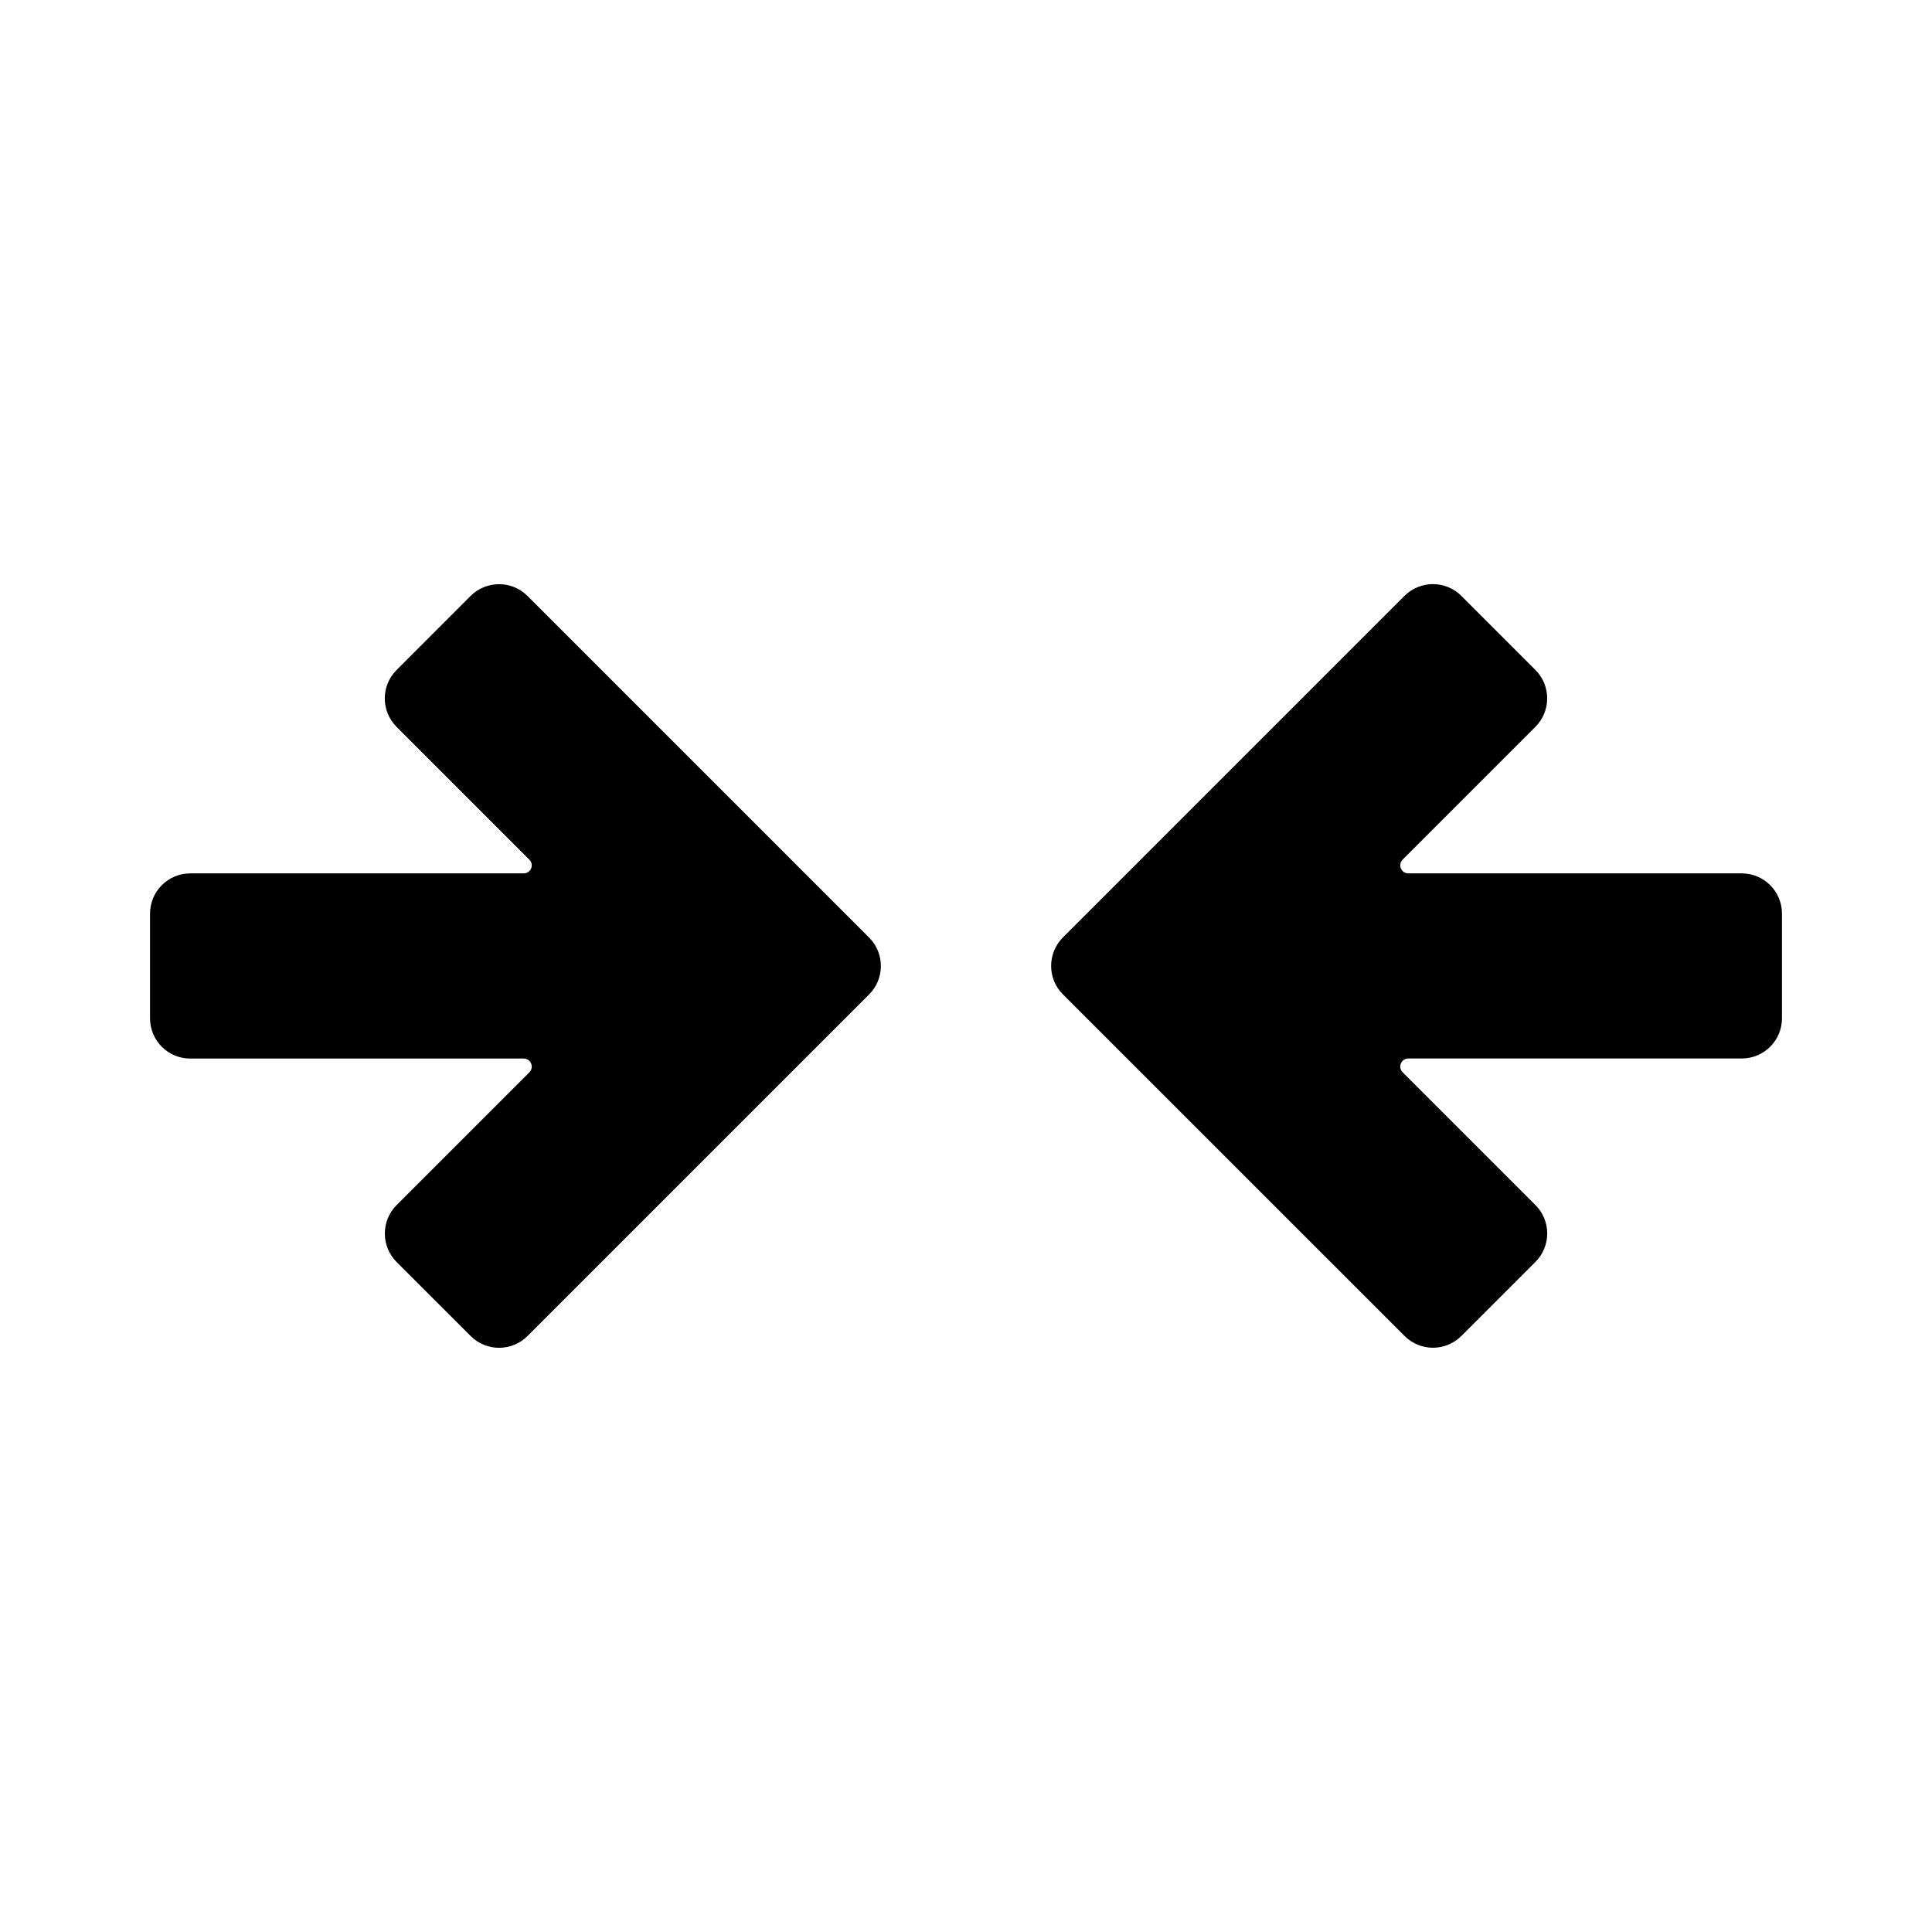<svg width="32" height="32" viewBox="0 0 32 32" fill="none" xmlns="http://www.w3.org/2000/svg">
<path d="M23.263 22.127C23.523 22.388 23.945 22.388 24.206 22.127L25.431 20.902C25.692 20.641 25.692 20.219 25.431 19.959L23.232 17.76C23.148 17.676 23.208 17.532 23.326 17.532H28.849C29.217 17.532 29.515 17.234 29.515 16.866V15.132C29.515 14.764 29.217 14.466 28.849 14.466H23.326C23.207 14.466 23.148 14.322 23.232 14.238L25.431 12.039C25.691 11.778 25.691 11.356 25.431 11.096L24.205 9.87C23.945 9.61 23.523 9.61 23.262 9.87L17.605 15.527C17.345 15.788 17.345 16.21 17.605 16.47L23.263 22.127Z" fill="currentColor"/>
<path d="M13.168 14.302L8.737 9.871C8.477 9.611 8.055 9.611 7.794 9.871L6.569 11.097C6.308 11.357 6.308 11.779 6.569 12.04L8.768 14.239C8.852 14.323 8.792 14.466 8.674 14.466L3.151 14.466C2.783 14.466 2.485 14.765 2.485 15.133V16.866C2.485 17.235 2.783 17.533 3.151 17.533L8.674 17.533C8.793 17.533 8.852 17.677 8.768 17.761L6.569 19.96C6.309 20.22 6.309 20.642 6.569 20.903L7.795 22.128C8.055 22.389 8.477 22.389 8.738 22.128L14.395 16.471C14.655 16.211 14.655 15.789 14.395 15.529L13.168 14.302Z" fill="currentColor"/>
</svg>
